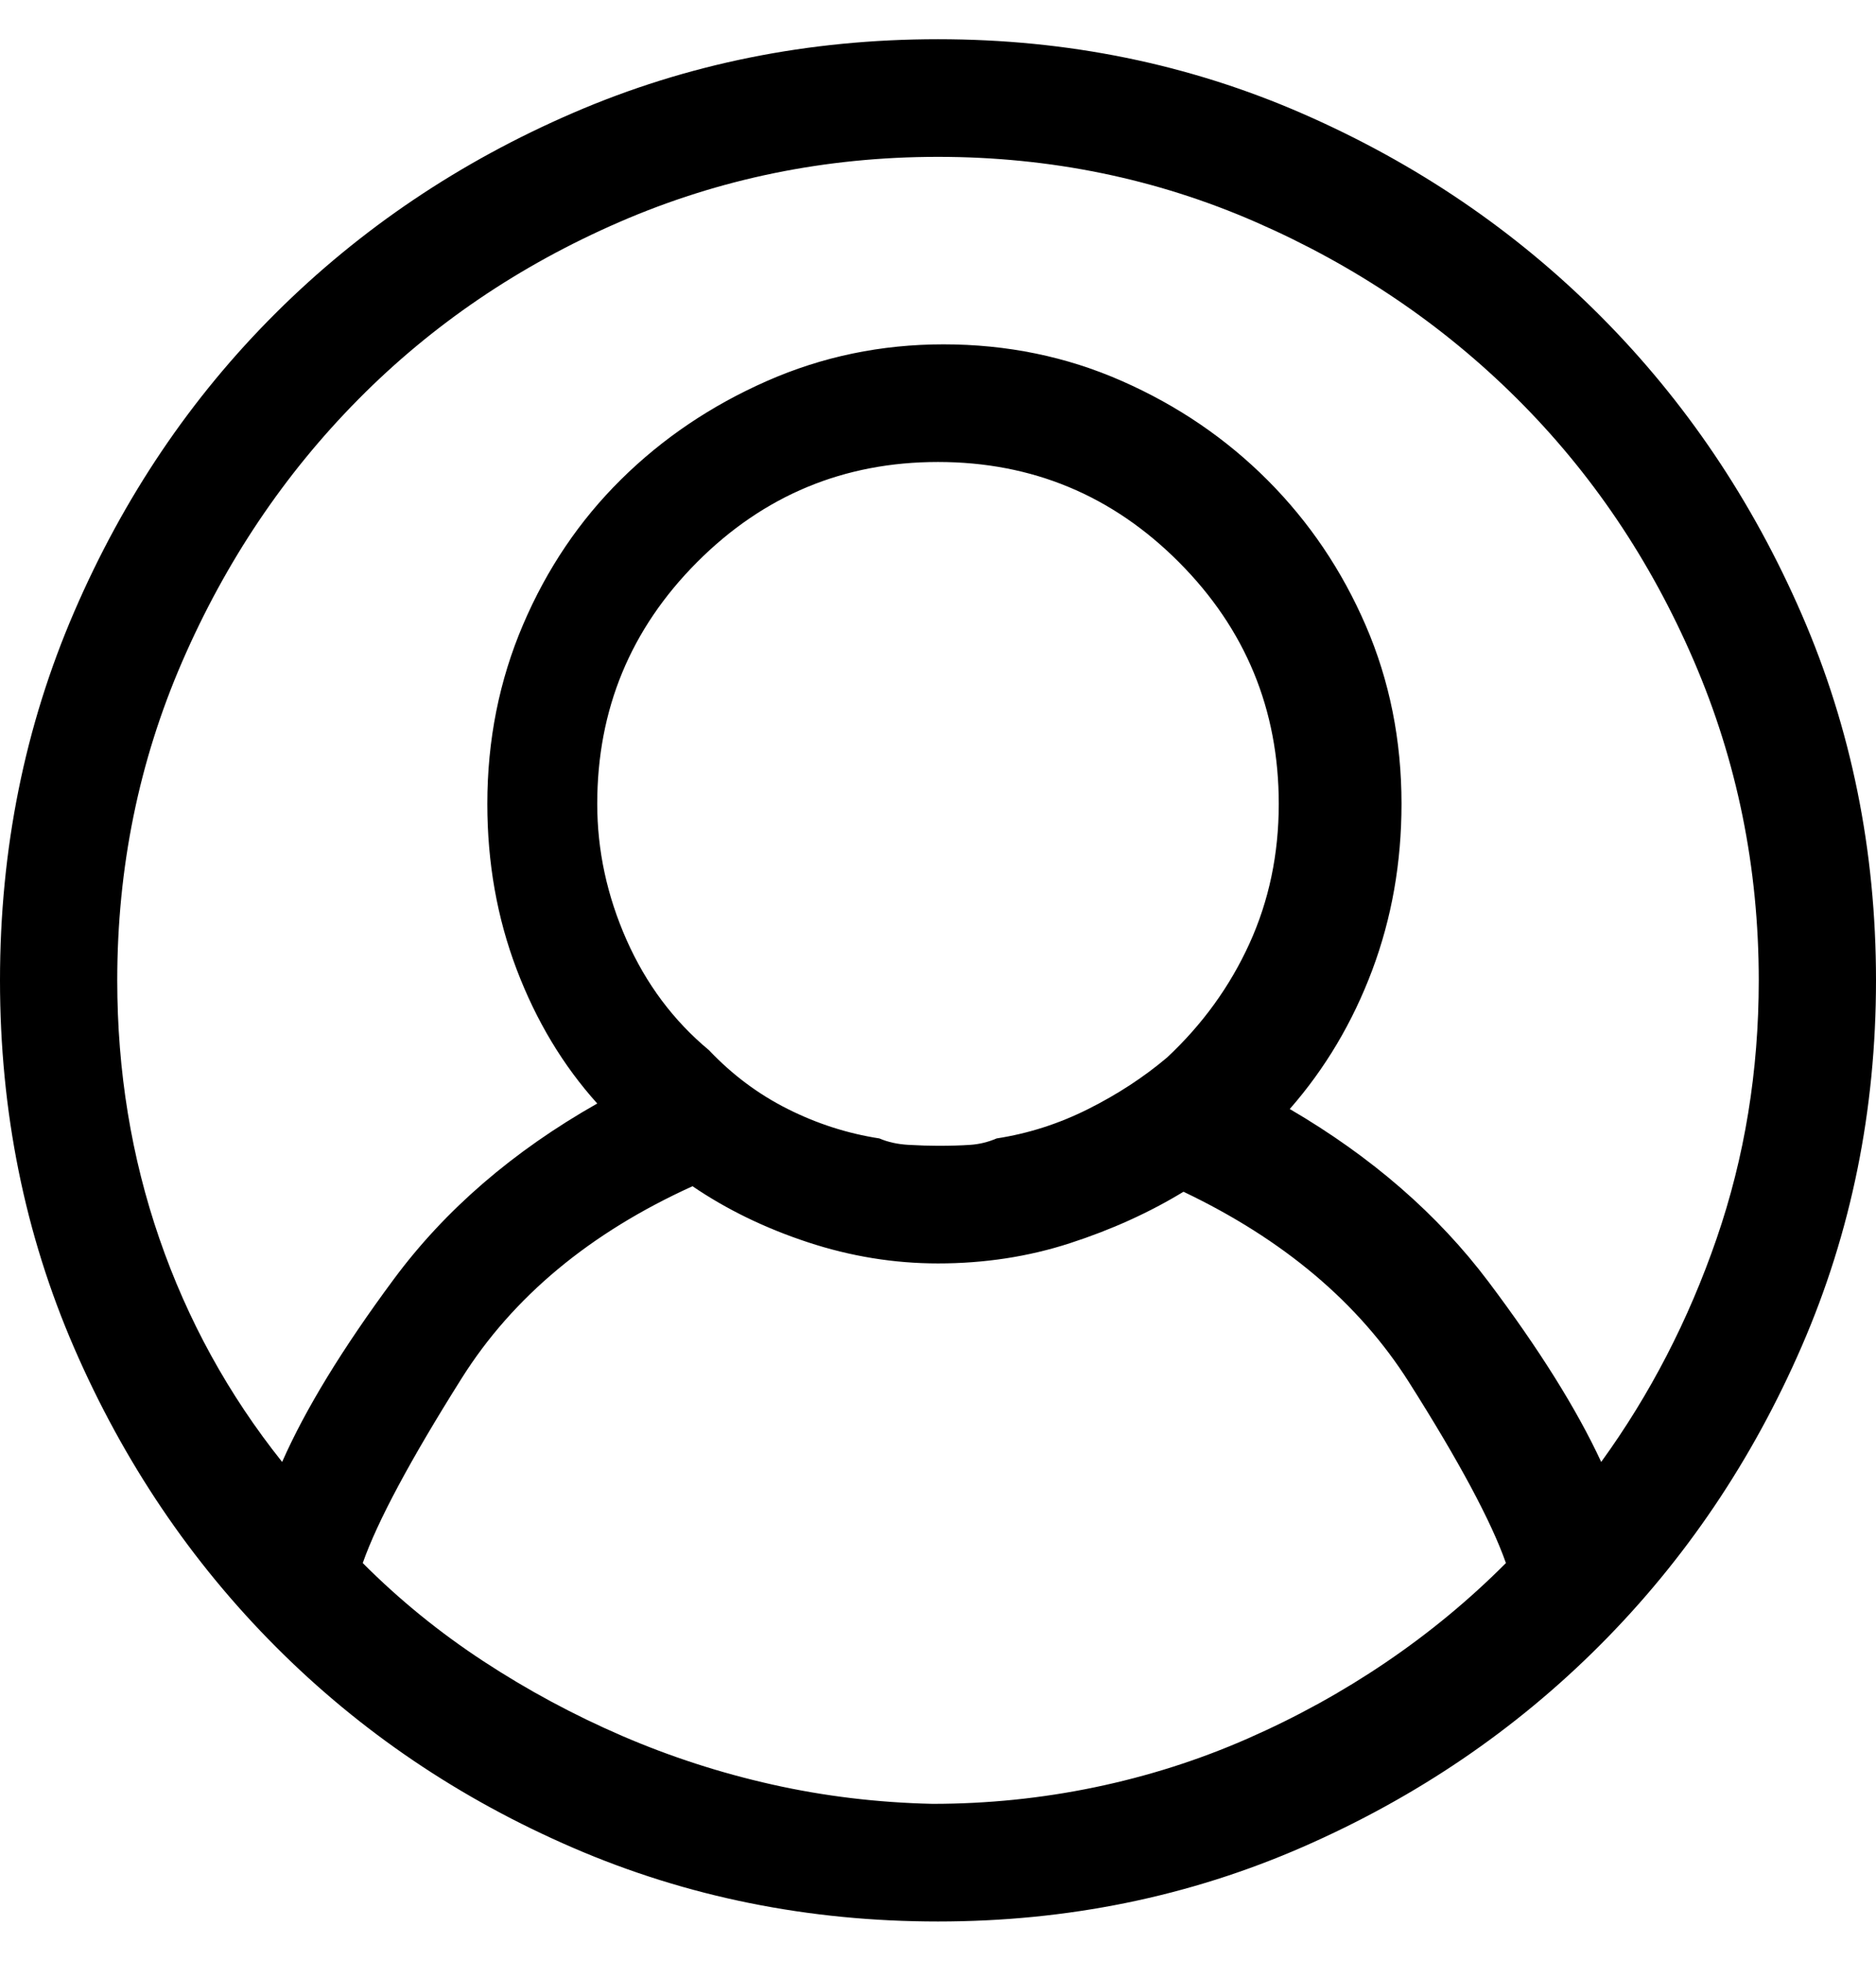 <svg width="112" height="117" viewBox="0 0 112 117" fill="none" xmlns="http://www.w3.org/2000/svg">
<path fill-rule="evenodd" clip-rule="evenodd" d="M56 2.34C48.271 2.34 41.016 3.802 34.234 6.728C27.453 9.653 21.529 13.638 16.461 18.683C11.393 23.729 7.383 29.67 4.43 36.508C1.477 43.345 0 50.676 0 58.5C0 66.324 1.477 73.637 4.43 80.438C7.383 87.238 11.393 93.18 16.461 98.262C21.529 103.344 27.453 107.347 34.234 110.273C41.016 113.198 48.271 114.66 56 114.66C63.729 114.66 70.984 113.179 77.766 110.218C84.547 107.256 90.471 103.234 95.539 98.152C100.607 93.07 104.617 87.129 107.57 80.328C110.523 73.527 112 66.251 112 58.5C112 50.749 110.523 43.473 107.57 36.672C104.617 29.872 100.607 23.93 95.539 18.848C90.471 13.766 84.547 9.744 77.766 6.782C70.984 3.821 63.729 2.34 56 2.34ZM56 9.36C62.708 9.36 69.034 10.658 74.977 13.254C80.919 15.85 86.115 19.36 90.562 23.784C95.01 28.208 98.529 33.418 101.117 39.414C103.706 45.411 105 51.773 105 58.5C105 63.911 104.161 69.048 102.484 73.911C100.807 78.774 98.51 83.216 95.594 87.238C94.135 84.094 91.893 80.511 88.867 76.489C85.841 72.467 81.885 69.03 77 66.178C79.115 63.765 80.755 61.005 81.922 57.897C83.088 54.789 83.672 51.48 83.672 47.97C83.672 44.167 82.961 40.621 81.539 37.33C80.117 34.04 78.167 31.151 75.688 28.665C73.208 26.179 70.31 24.204 66.992 22.742C63.675 21.279 60.12 20.548 56.328 20.548C52.609 20.548 49.091 21.279 45.773 22.742C42.456 24.204 39.557 26.16 37.078 28.61C34.599 31.06 32.648 33.948 31.227 37.276C29.805 40.603 29.094 44.167 29.094 47.97C29.094 51.48 29.677 54.771 30.844 57.842C32.01 60.913 33.615 63.582 35.656 65.849C30.625 68.701 26.578 72.193 23.516 76.324C20.453 80.456 18.229 84.094 16.844 87.238C13.635 83.216 11.193 78.774 9.516 73.911C7.839 69.048 7 63.911 7 58.5C7 51.773 8.294 45.429 10.883 39.469C13.471 33.51 16.971 28.299 21.383 23.839C25.794 19.378 30.99 15.85 36.969 13.254C42.948 10.658 49.292 9.36 56 9.36ZM59.5 67.933C58.99 68.153 58.461 68.281 57.914 68.317C57.367 68.354 56.729 68.372 56 68.372C55.49 68.372 54.906 68.354 54.25 68.317C53.594 68.281 53.01 68.153 52.5 67.933C50.604 67.641 48.781 67.056 47.031 66.178C45.281 65.301 43.714 64.131 42.328 62.668C40.214 60.913 38.573 58.719 37.406 56.087C36.24 53.454 35.656 50.749 35.656 47.97C35.656 42.339 37.643 37.531 41.617 33.546C45.591 29.561 50.385 27.568 56 27.568C61.615 27.568 66.409 29.561 70.383 33.546C74.357 37.531 76.344 42.339 76.344 47.97C76.344 50.968 75.76 53.747 74.594 56.306C73.427 58.866 71.787 61.133 69.672 63.107C68.287 64.277 66.719 65.301 64.969 66.178C63.219 67.056 61.396 67.641 59.5 67.933ZM21.656 93.271C22.531 90.785 24.5 87.11 27.562 82.247C30.625 77.385 35.219 73.564 41.344 70.785C43.385 72.174 45.682 73.29 48.234 74.13C50.786 74.971 53.375 75.392 56 75.392C58.771 75.392 61.396 74.99 63.875 74.185C66.354 73.381 68.615 72.357 70.656 71.114C76.635 73.966 81.12 77.75 84.109 82.467C87.099 87.183 89.031 90.785 89.906 93.271C87.719 95.465 85.331 97.439 82.742 99.194C80.154 100.949 77.401 102.466 74.484 103.746C71.568 105.026 68.523 105.995 65.352 106.653C62.18 107.311 58.953 107.64 55.672 107.64C52.391 107.567 49.2 107.183 46.102 106.488C43.003 105.794 40.013 104.825 37.133 103.582C34.253 102.338 31.5 100.858 28.875 99.139C26.25 97.421 23.844 95.465 21.656 93.271Z" fill="black"/>
</svg>
